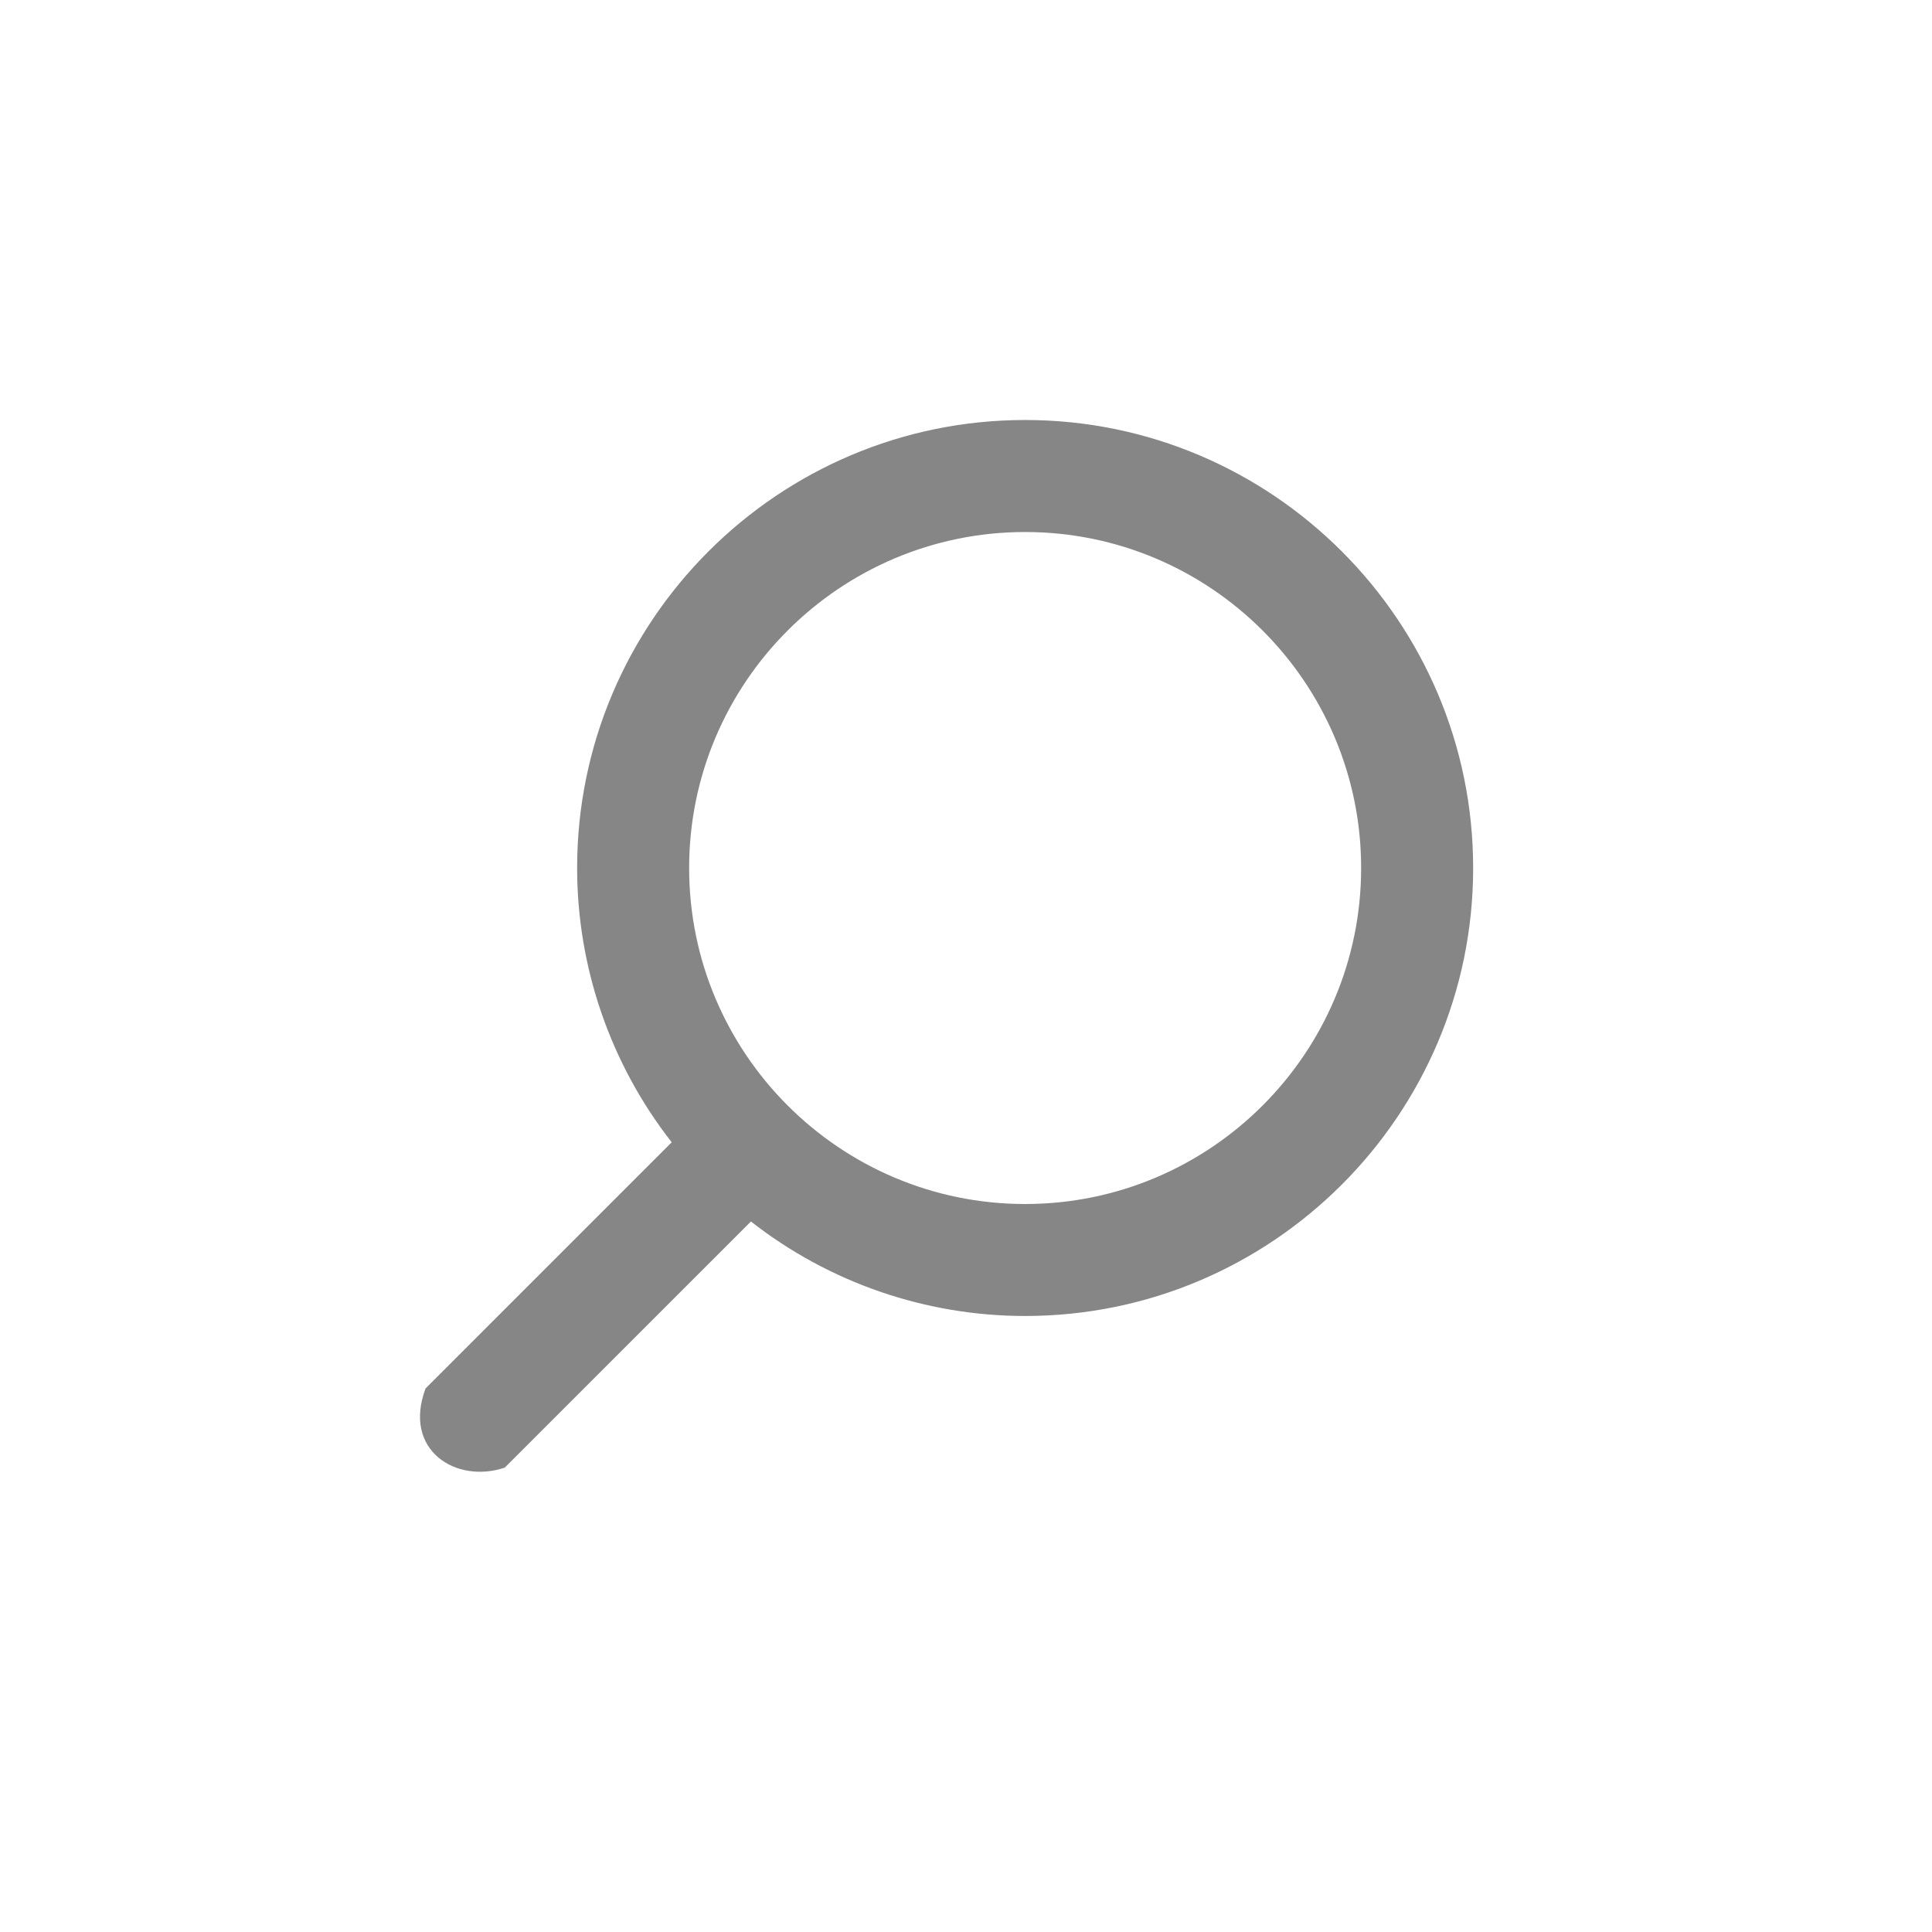 <svg width="46" height="46" viewBox="0 0 46 46" fill="none" xmlns="http://www.w3.org/2000/svg">
<path d="M24.408 31.333C22.041 31.333 19.743 30.541 17.879 29.083L12.017 34.944C10.861 35.333 9.581 34.533 10.132 33.059L15.993 27.197C14.535 25.333 13.742 23.034 13.741 20.667C13.741 14.785 18.527 10 24.408 10C30.289 10 35.075 14.785 35.075 20.667C35.075 26.548 30.289 31.333 24.408 31.333ZM24.408 12.667C19.996 12.667 16.408 16.255 16.408 20.667C16.408 25.079 19.996 28.667 24.408 28.667C28.82 28.667 32.408 25.079 32.408 20.667C32.408 16.255 28.82 12.667 24.408 12.667Z" fill="#868686"/>
</svg>
